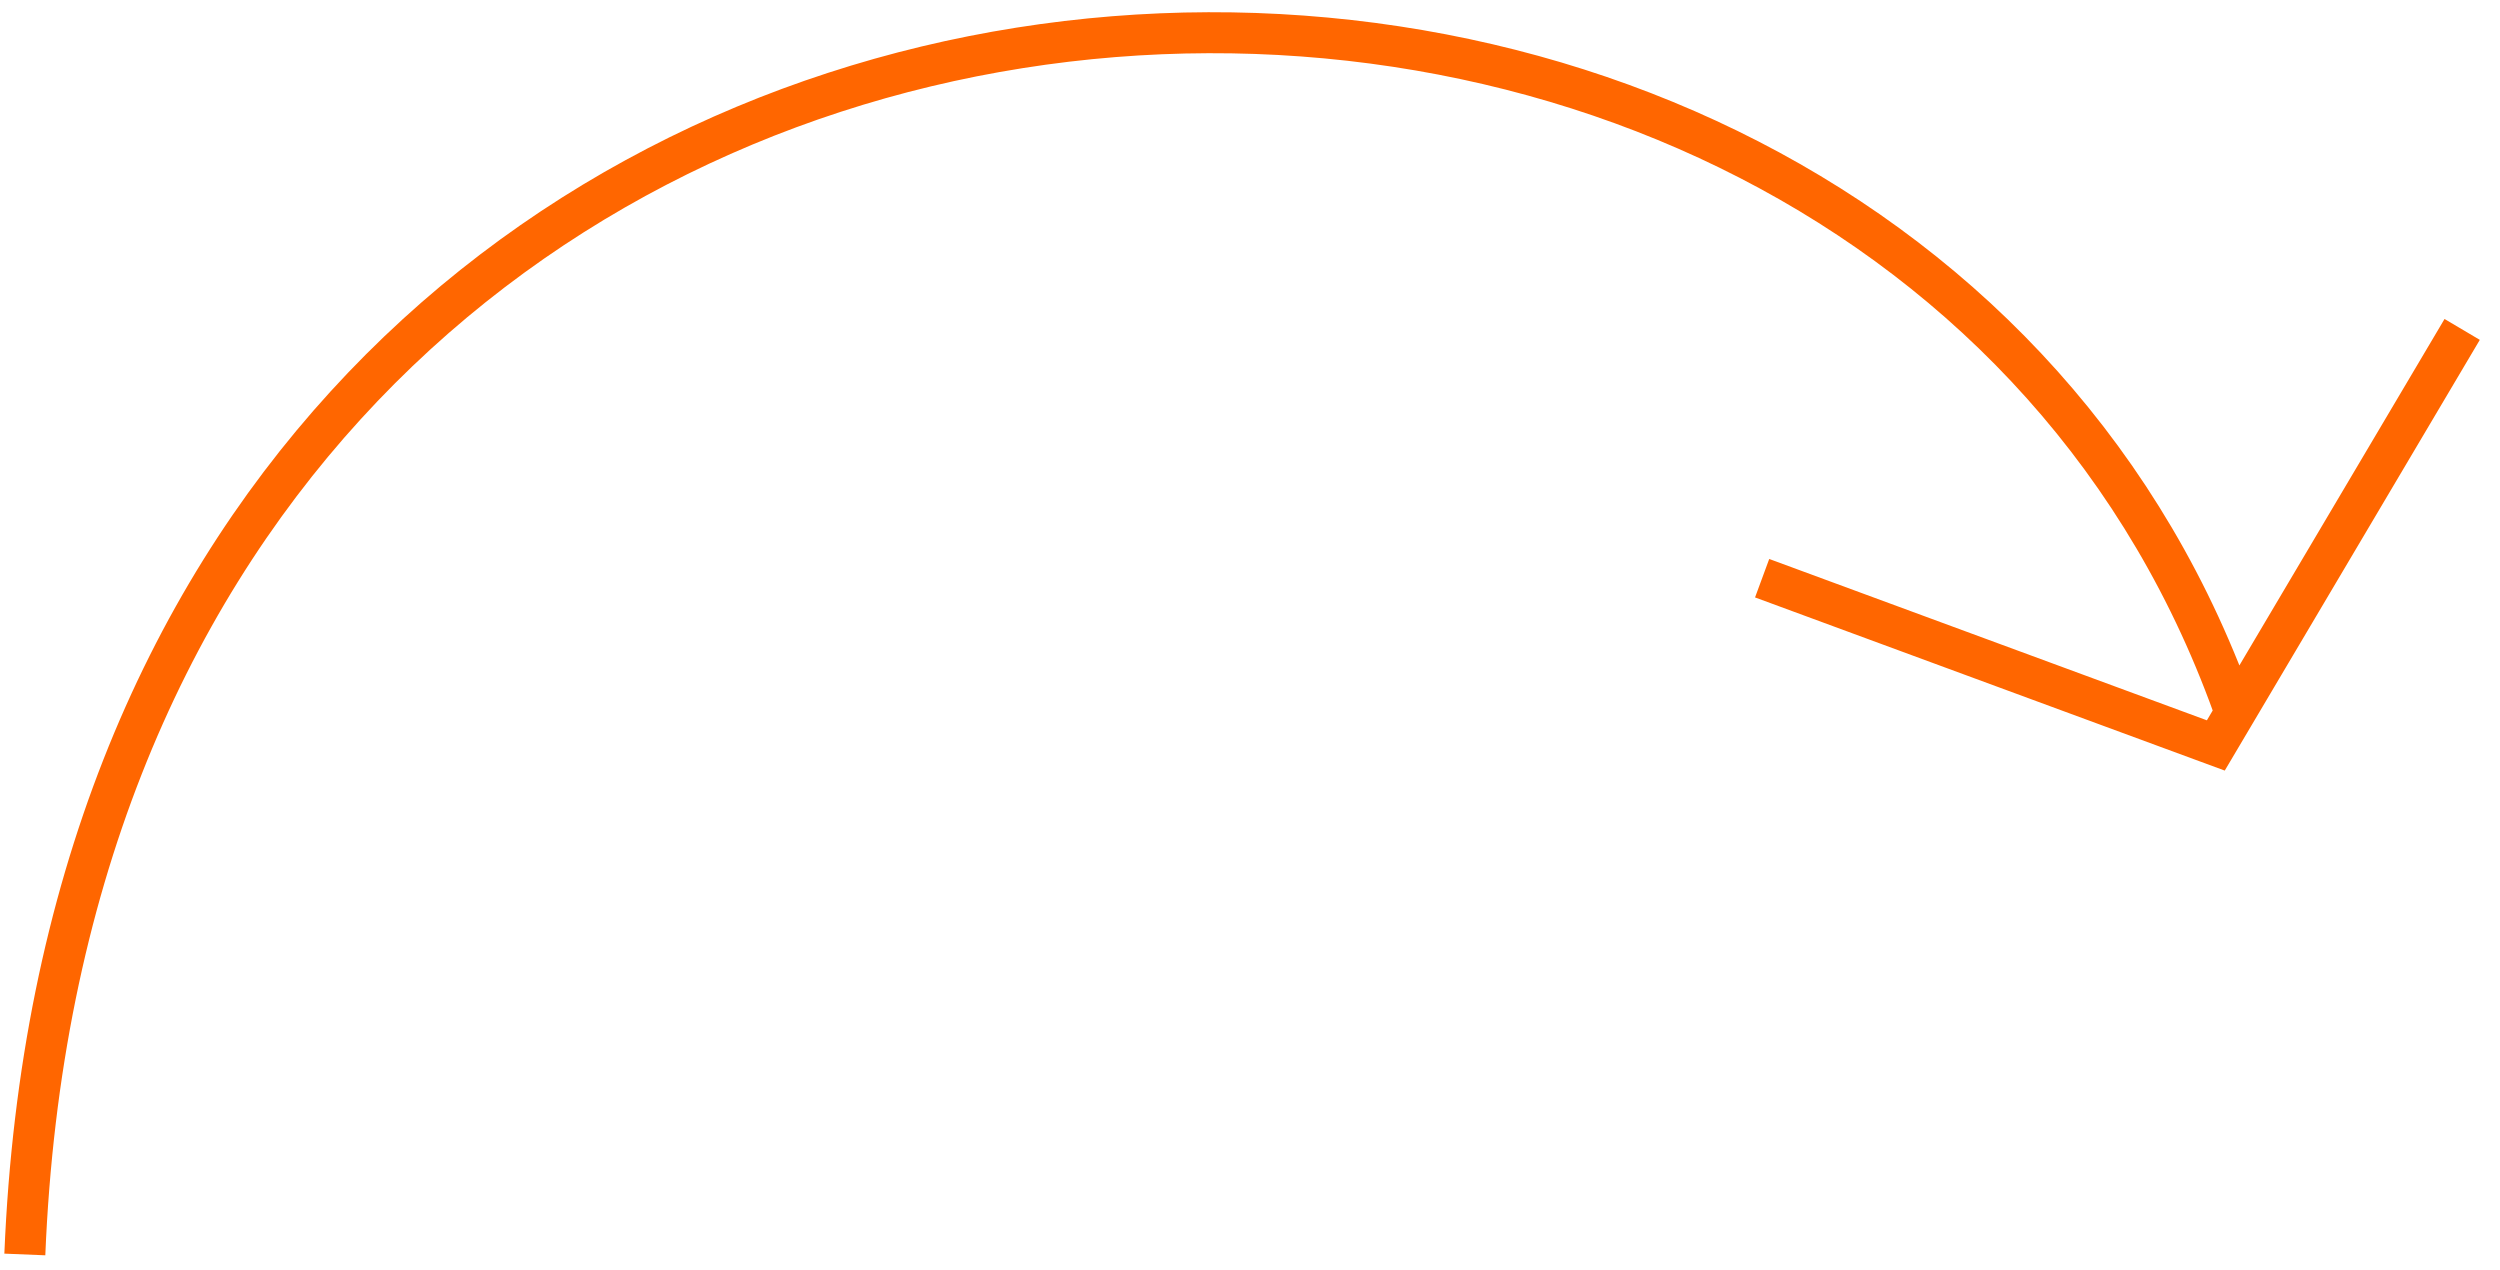 <svg width="61" height="31" viewBox="0 0 61 31" fill="none" xmlns="http://www.w3.org/2000/svg">
<path d="M0.606 30.609C2.07 -5.252 45.868 -7.679 54.591 17.534M60.077 8.038L54.066 18.189L42.996 14.108" stroke="#FF6600"/>
</svg>
